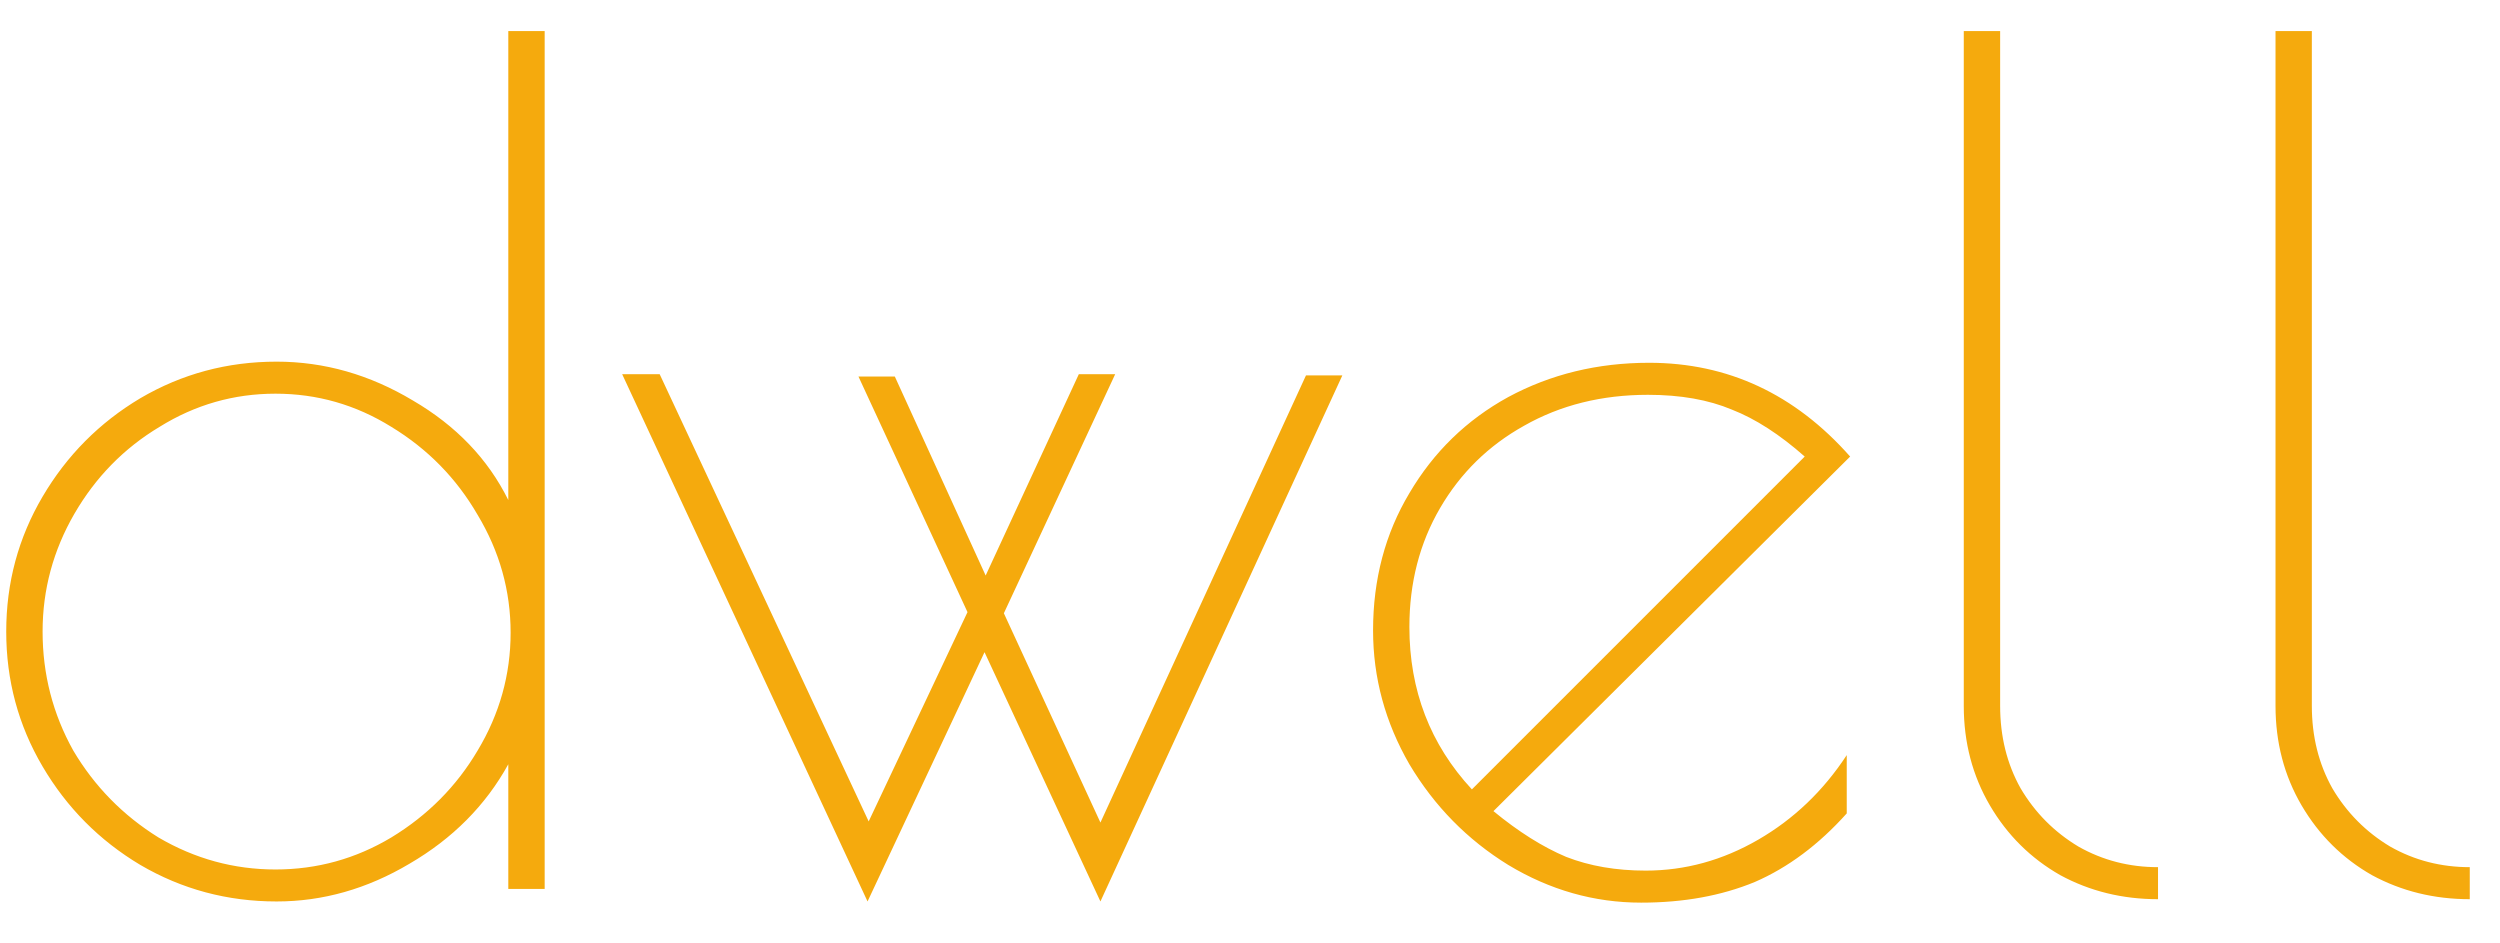 <?xml version="1.0" encoding="UTF-8"?>
<svg width="53px" height="20px" viewBox="0 0 53 20" version="1.1" xmlns="http://www.w3.org/2000/svg" xmlns:xlink="http://www.w3.org/1999/xlink">
    <!-- Generator: Sketch 63.1 (92452) - https://sketch.com -->
    <title>Dwell</title>
    <desc>Created with Sketch.</desc>
    <g id="Page-1" stroke="none" stroke-width="1" fill="none" fill-rule="evenodd">
        <g id="Logo" transform="translate(-490, -58)" fill="#F5AA0D" fill-rule="nonzero">
            <g id="Group-2" transform="translate(420, 57)">
                <g id="logo">
                    <g id="Group" transform="translate(9.535, 1.589)">
                        <path d="M66.329,18.522 C65.285,18.522 64.322,18.264 63.439,17.747 C62.572,17.229 61.882,16.534 61.368,15.661 C60.854,14.788 60.597,13.835 60.597,12.8 C60.597,11.766 60.854,10.812 61.368,9.939 C61.882,9.066 62.572,8.371 63.439,7.854 C64.322,7.336 65.285,7.078 66.329,7.078 C67.34,7.078 68.303,7.353 69.219,7.902 C70.134,8.436 70.808,9.139 71.241,10.012 L71.241,0.07 L72.012,0.07 L72.012,18.256 L71.241,18.256 L71.241,15.613 C70.76,16.486 70.061,17.189 69.146,17.722 C68.247,18.256 67.308,18.522 66.329,18.522 Z M66.305,17.844 C67.188,17.844 68.006,17.617 68.761,17.165 C69.532,16.696 70.142,16.082 70.591,15.322 C71.057,14.546 71.29,13.713 71.29,12.824 C71.29,11.935 71.057,11.103 70.591,10.327 C70.142,9.551 69.532,8.929 68.761,8.46 C68.006,7.991 67.188,7.757 66.305,7.757 C65.422,7.757 64.603,7.991 63.848,8.46 C63.094,8.912 62.492,9.527 62.042,10.303 C61.593,11.079 61.368,11.911 61.368,12.8 C61.368,13.705 61.585,14.546 62.018,15.322 C62.468,16.082 63.07,16.696 63.824,17.165 C64.595,17.617 65.422,17.844 66.305,17.844 Z M83.794,18.522 L81.337,13.237 L78.857,18.522 L73.655,7.344 L74.45,7.344 L78.881,16.825 L80.976,12.388 L78.664,7.393 L79.435,7.393 L81.361,11.612 L83.336,7.344 L84.107,7.344 L81.747,12.412 L83.794,16.849 L88.152,7.369 L88.923,7.369 L83.794,18.522 Z M95.353,17.868 C96.188,17.868 96.983,17.65 97.738,17.213 C98.492,16.777 99.118,16.179 99.616,15.419 L99.616,16.655 C99.022,17.318 98.372,17.803 97.665,18.11 C96.959,18.401 96.156,18.547 95.257,18.547 C94.262,18.547 93.322,18.28 92.439,17.747 C91.573,17.213 90.874,16.502 90.344,15.613 C89.831,14.724 89.574,13.778 89.574,12.776 C89.574,11.693 89.831,10.723 90.344,9.866 C90.858,8.993 91.556,8.314 92.439,7.829 C93.339,7.344 94.334,7.102 95.426,7.102 C97.095,7.102 98.516,7.765 99.688,9.09 L92.126,16.607 C92.656,17.043 93.17,17.367 93.668,17.577 C94.165,17.771 94.727,17.868 95.353,17.868 Z M90.344,12.703 C90.344,14.045 90.786,15.193 91.669,16.146 L98.725,9.09 C98.195,8.622 97.681,8.29 97.184,8.096 C96.686,7.886 96.092,7.781 95.402,7.781 C94.422,7.781 93.547,7.999 92.777,8.436 C92.022,8.856 91.428,9.438 90.995,10.181 C90.561,10.925 90.344,11.766 90.344,12.703 Z M106.215,18.474 C105.461,18.474 104.77,18.304 104.144,17.965 C103.518,17.609 103.02,17.116 102.651,16.486 C102.282,15.855 102.097,15.152 102.097,14.376 L102.097,0.07 L102.868,0.07 L102.868,14.376 C102.868,15.023 103.012,15.605 103.301,16.122 C103.606,16.639 104.016,17.051 104.529,17.359 C105.043,17.65 105.605,17.795 106.215,17.795 L106.215,18.474 Z M112.824,18.474 C112.069,18.474 111.379,18.304 110.752,17.965 C110.126,17.609 109.629,17.116 109.259,16.486 C108.89,15.855 108.706,15.152 108.706,14.376 L108.706,0.07 L109.476,0.07 L109.476,14.376 C109.476,15.023 109.621,15.605 109.91,16.122 C110.215,16.639 110.624,17.051 111.138,17.359 C111.652,17.65 112.213,17.795 112.824,17.795 L112.824,18.474 Z" id="Dwell"></path>
                    </g>
                </g>
            </g>
        </g>
    </g>
</svg>